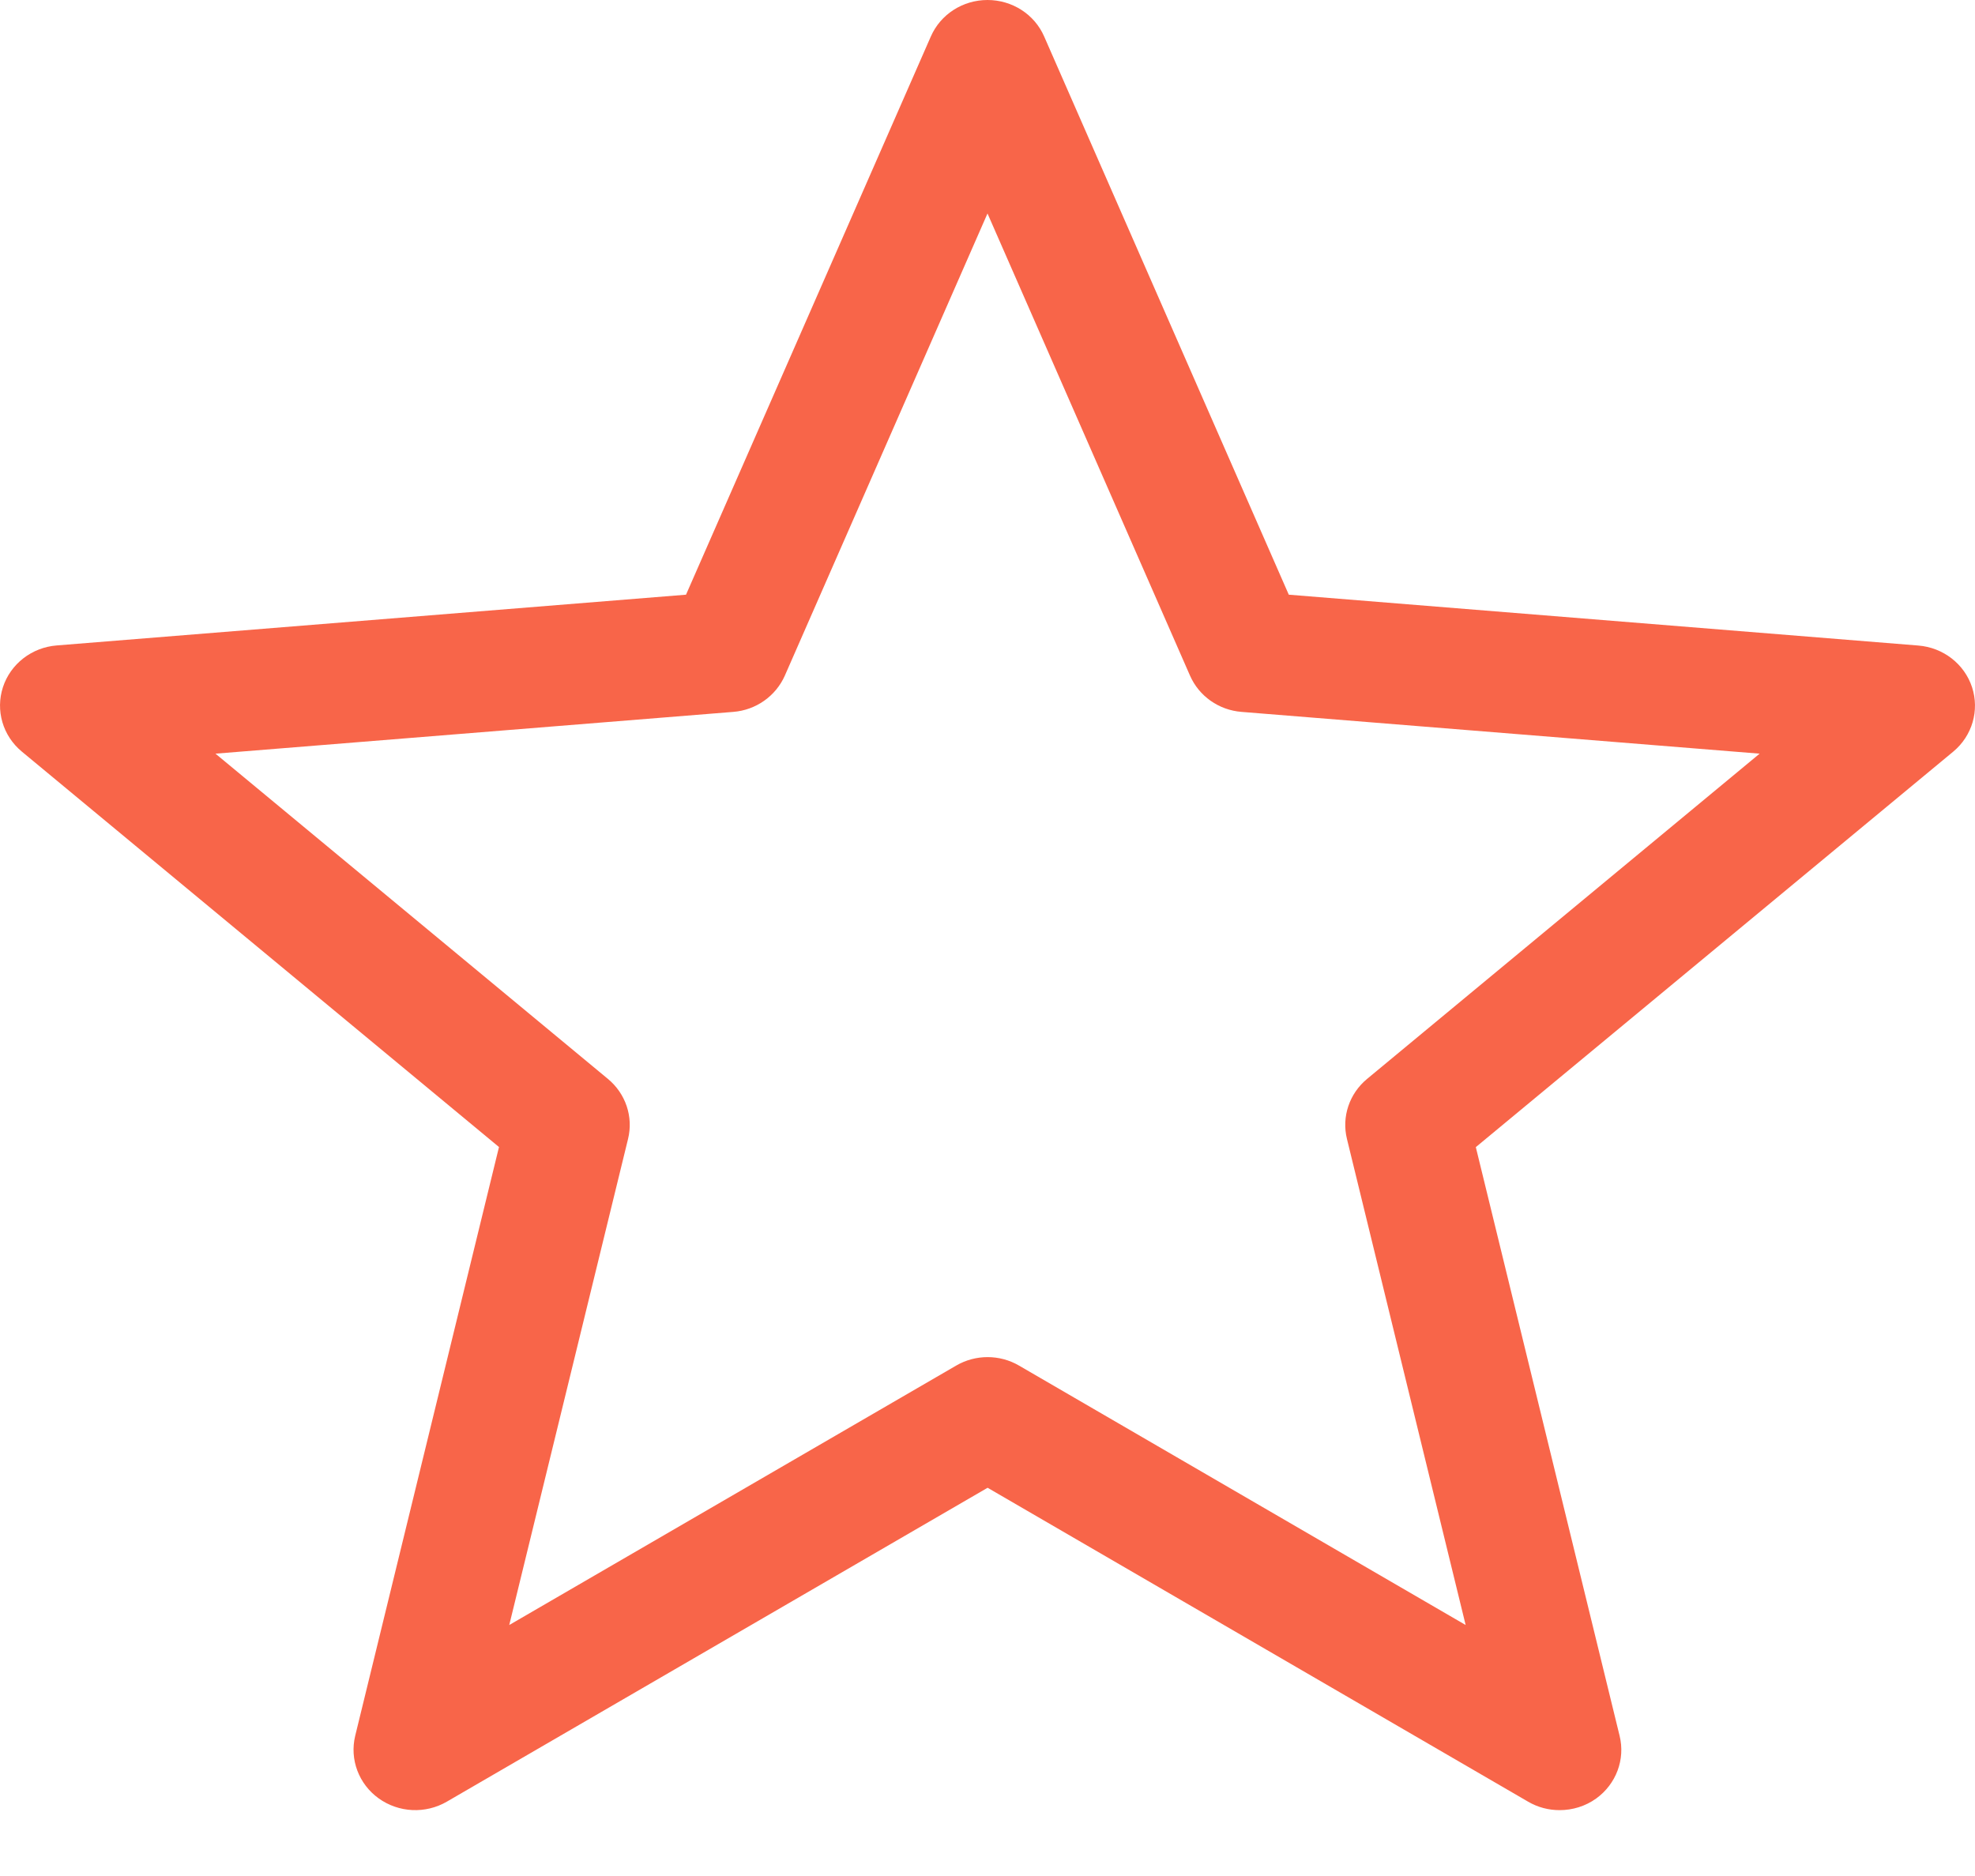 <svg width="20" height="19" viewBox="0 0 20 19" fill="none" xmlns="http://www.w3.org/2000/svg">
<path d="M5.053 11.617L3.597 17.58C3.539 17.819 3.633 18.069 3.835 18.214C4.037 18.359 4.308 18.373 4.525 18.247L10.001 15.068L15.474 18.247C15.573 18.305 15.683 18.333 15.793 18.333C15.924 18.333 16.054 18.294 16.164 18.215C16.366 18.069 16.46 17.819 16.401 17.58L14.945 11.618L19.779 7.613C19.972 7.453 20.047 7.195 19.97 6.96C19.893 6.725 19.678 6.558 19.426 6.538L13.051 6.023L10.574 0.37C10.476 0.145 10.25 0 10 0C9.75 0 9.524 0.145 9.426 0.37L6.947 6.023L0.574 6.537C0.322 6.557 0.107 6.724 0.03 6.959C-0.047 7.195 0.028 7.452 0.221 7.612L5.053 11.617ZM7.425 7.21C7.655 7.192 7.856 7.05 7.948 6.842L10 2.162L12.05 6.841C12.141 7.05 12.342 7.192 12.573 7.21L17.819 7.633L13.844 10.927C13.664 11.076 13.585 11.311 13.64 11.535L14.842 16.458L10.32 13.831C10.124 13.716 9.878 13.716 9.682 13.831L5.157 16.458L6.36 11.535C6.415 11.311 6.336 11.076 6.156 10.927L2.182 7.633L7.425 7.21Z" fill="#F86549"/>
</svg>
